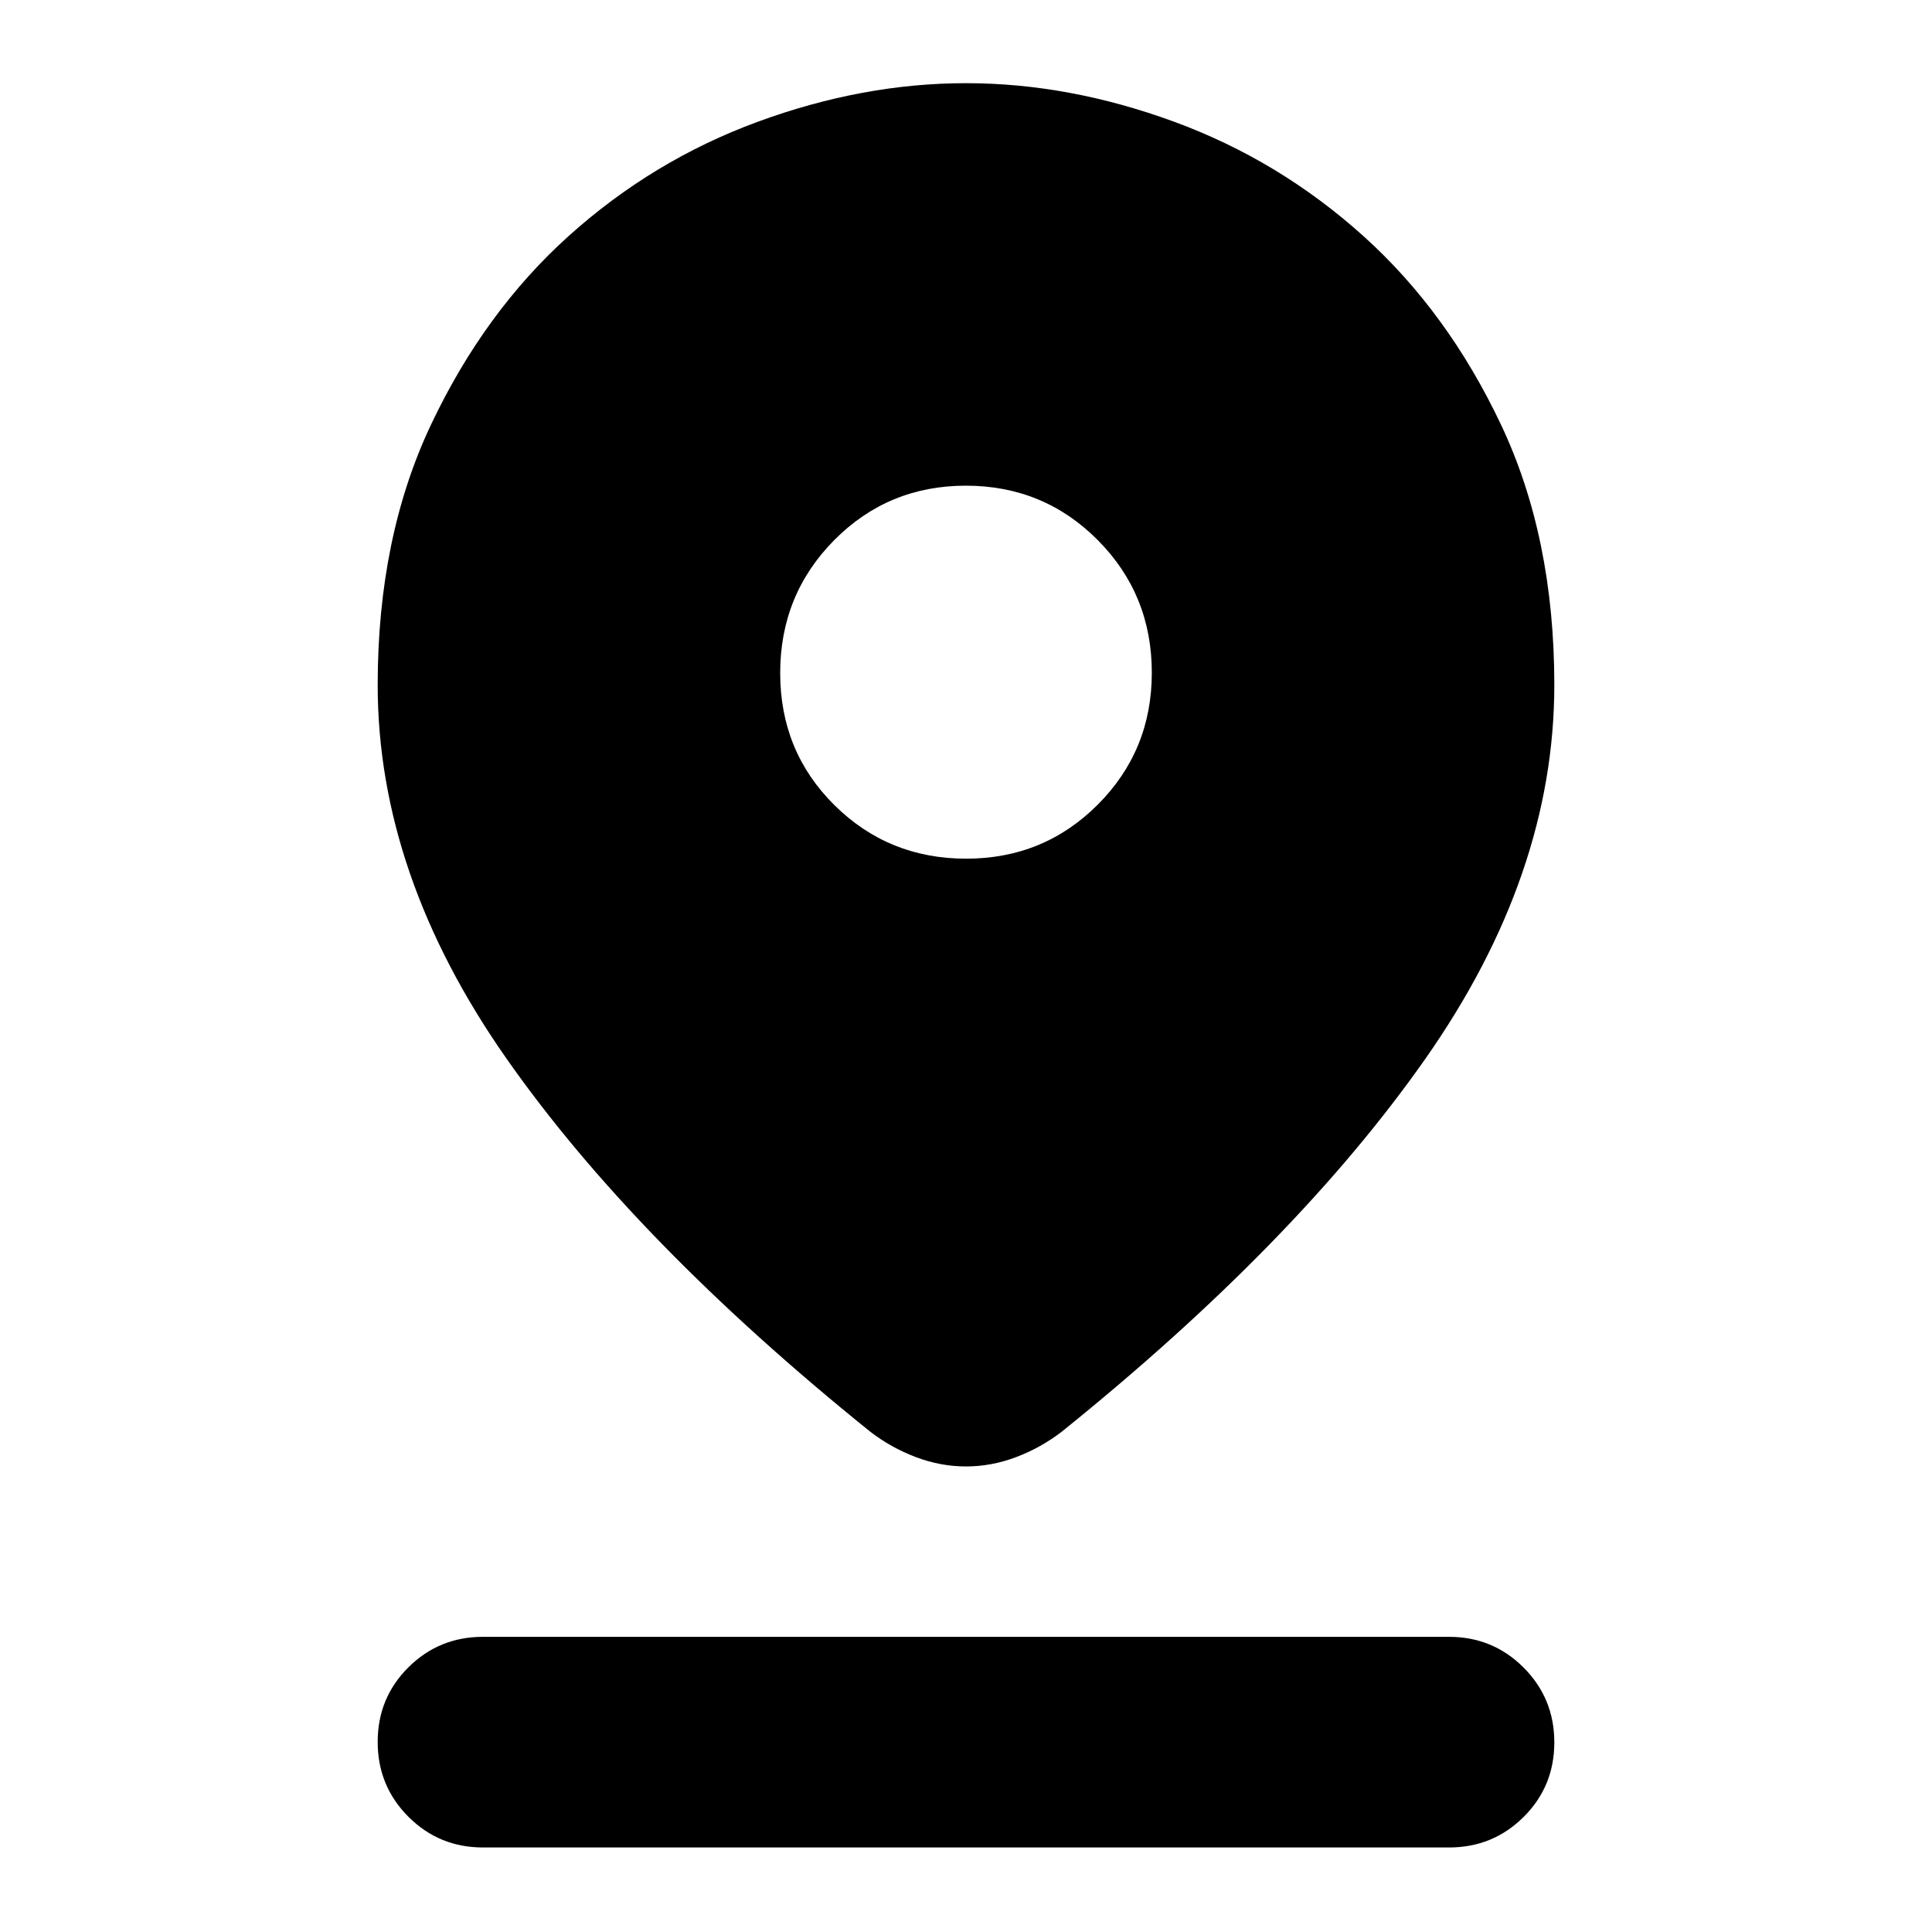<svg xmlns="http://www.w3.org/2000/svg" height="40" viewBox="0 -960 960 960" width="40"><path d="M480-231.33q-12.69 0-24.99-4.67-12.31-4.67-22.68-12.67-116.66-94-180.66-185.33-64-91.33-64-185.67 0-73.34 26.5-129.33 26.5-56 68.33-93.67 41.83-37.66 94.04-56.83 52.2-19.17 103.45-19.17 51.24 0 103.46 19.17 52.22 19.17 94.05 56.83Q719.33-805 745.83-749q26.5 55.99 26.5 129.33 0 94.34-64 185.67-64 91.33-180.66 185.33-10.37 8-22.68 12.67-12.3 4.67-24.99 4.67Zm.06-302q38.62 0 65.45-26.89 26.82-26.88 26.82-65.51 0-38.89-26.88-65.92-26.88-27.02-65.51-27.02-38.62 0-65.45 27.09-26.82 27.09-26.82 66T414.55-560q26.88 26.67 65.51 26.67ZM240-42q-21.83 0-37.08-15.28-15.25-15.29-15.25-37.17 0-21.88 15.25-37.05 15.25-15.17 37.08-15.17h480q21.83 0 37.08 15.29 15.25 15.28 15.25 37.16 0 21.89-15.25 37.05Q741.83-42 720-42H240Z"/></svg>